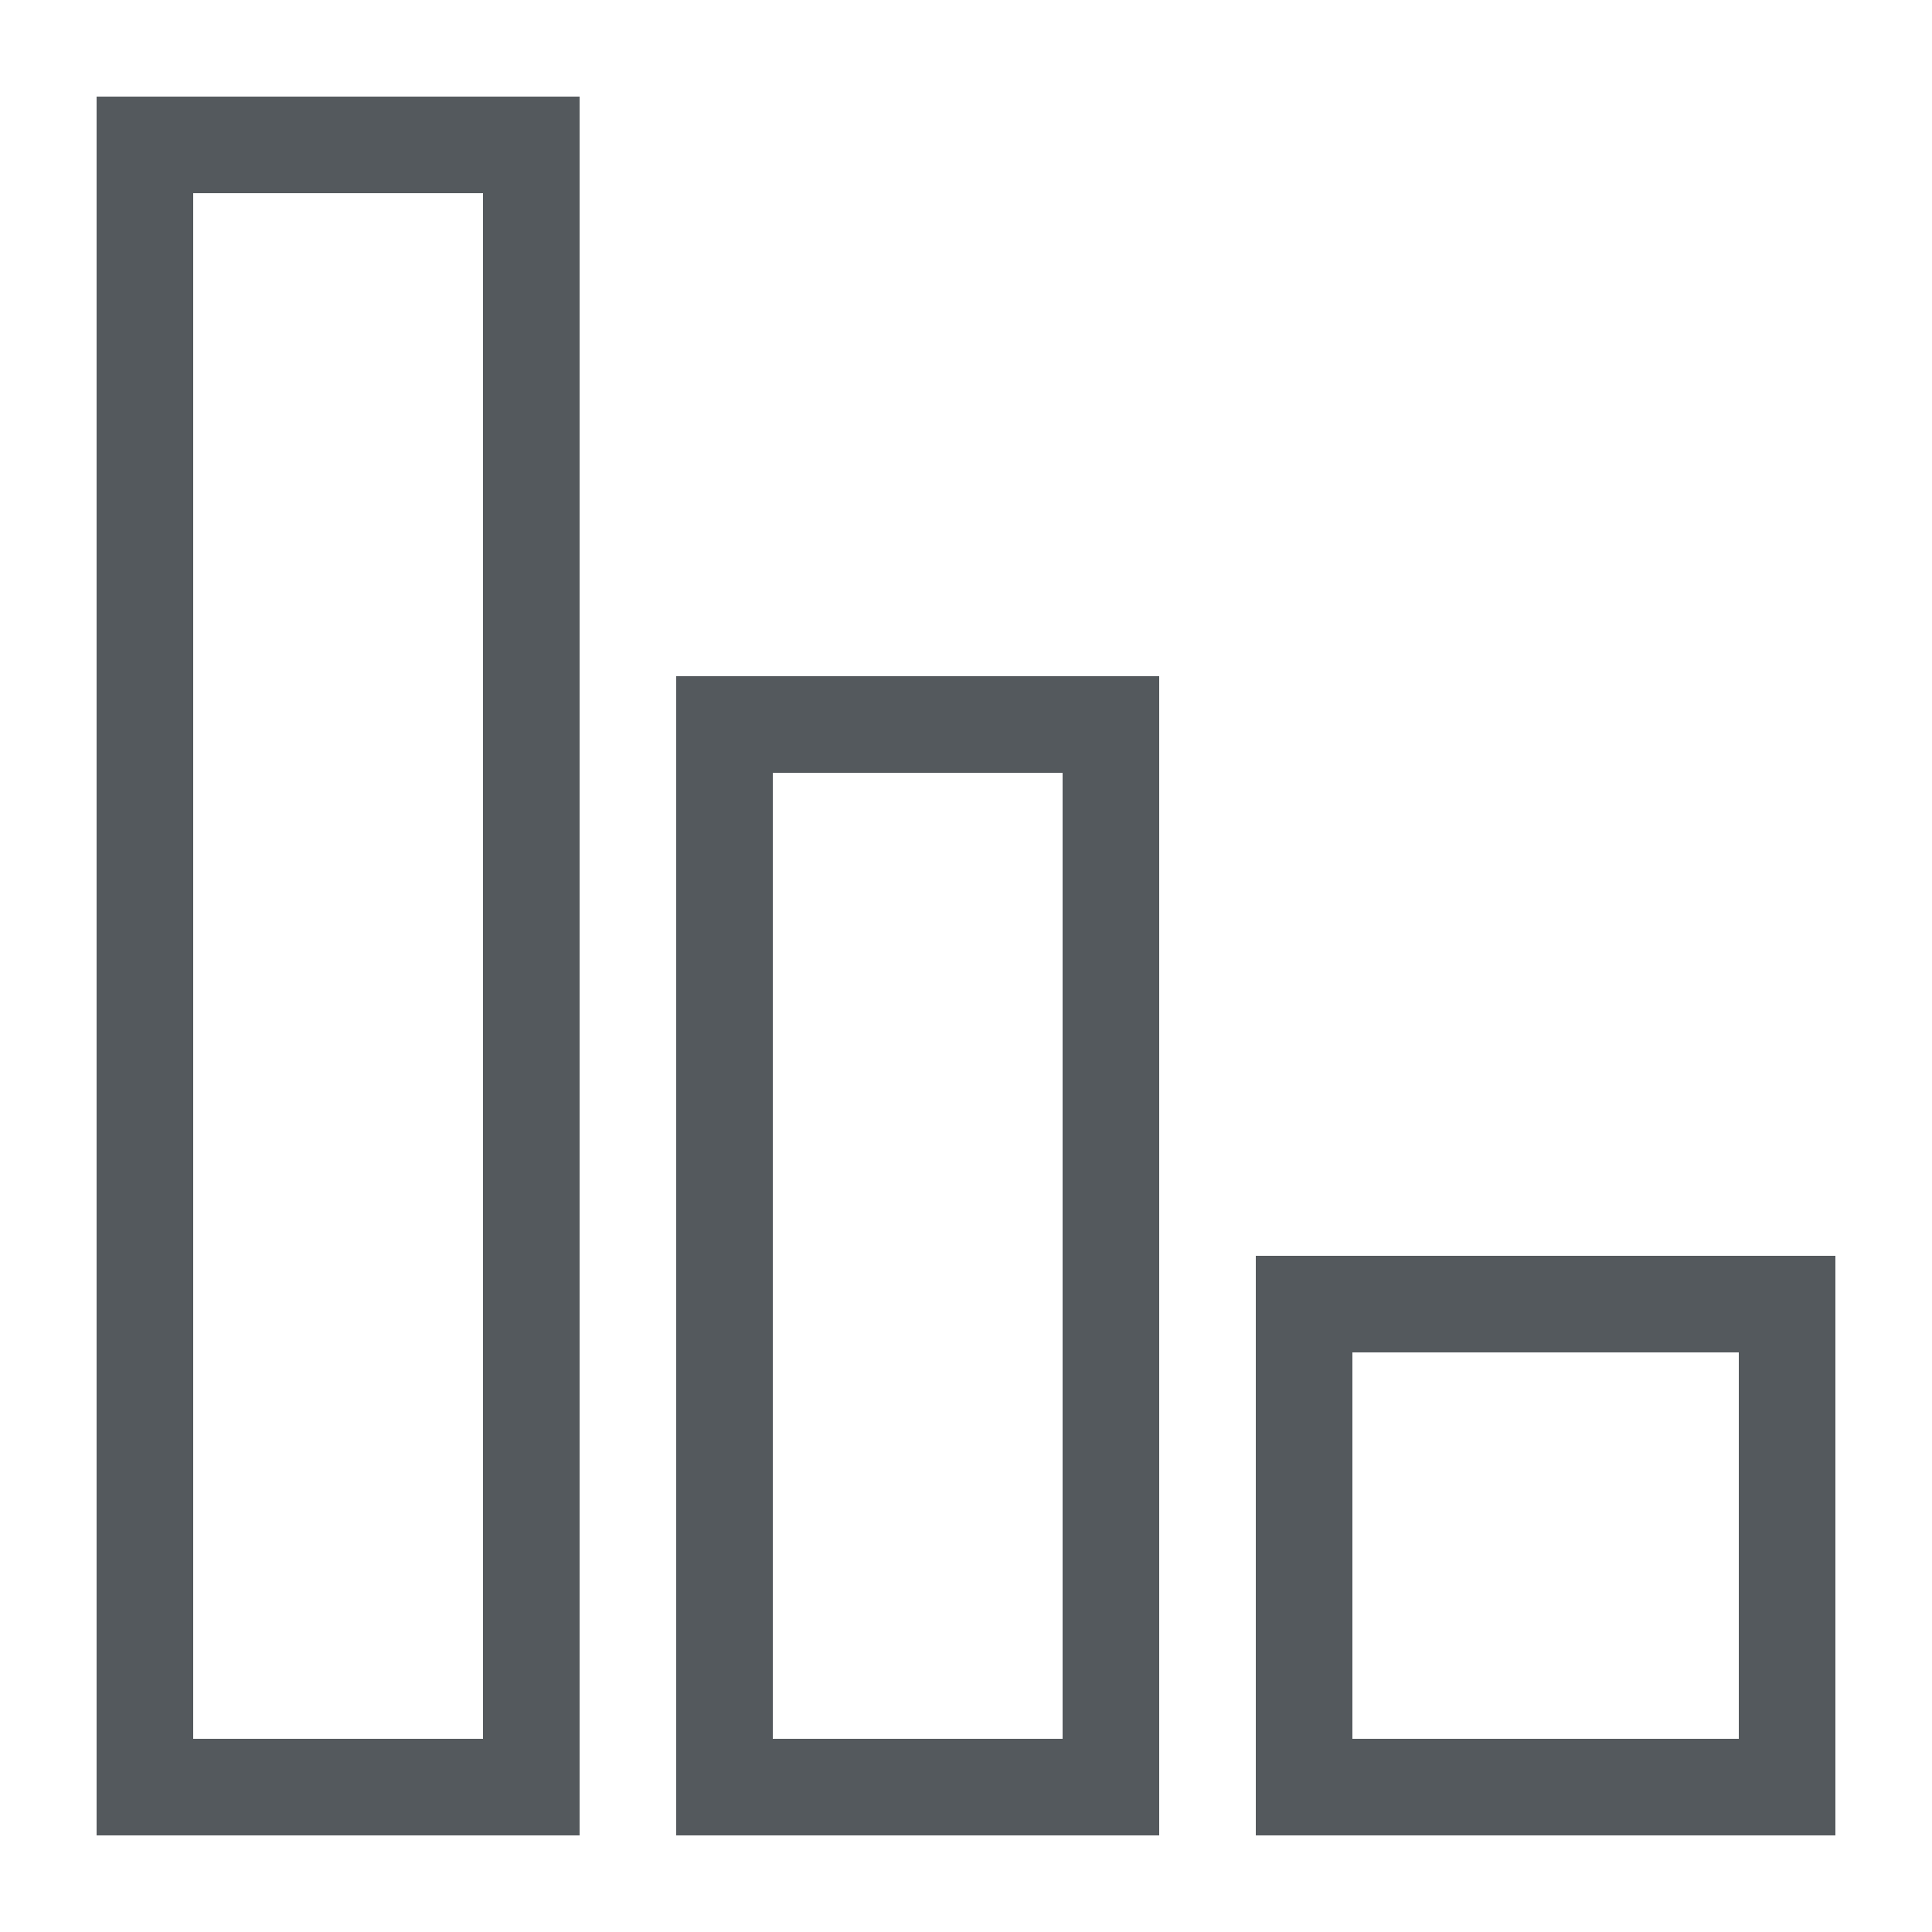 <svg xmlns="http://www.w3.org/2000/svg" viewBox="0 0 20 20">
    <path d="M19 19h-6v-6h6zm-1-5h-4v4h4z" fill="#54595d"/>
    <path d="M12 19H7V7h5zM11 8H8v10h3z" fill="#54595d"/>
    <path d="M6 1v18H1V1zM2 18h3V2H2z" fill="#54595d"/>
</svg>
